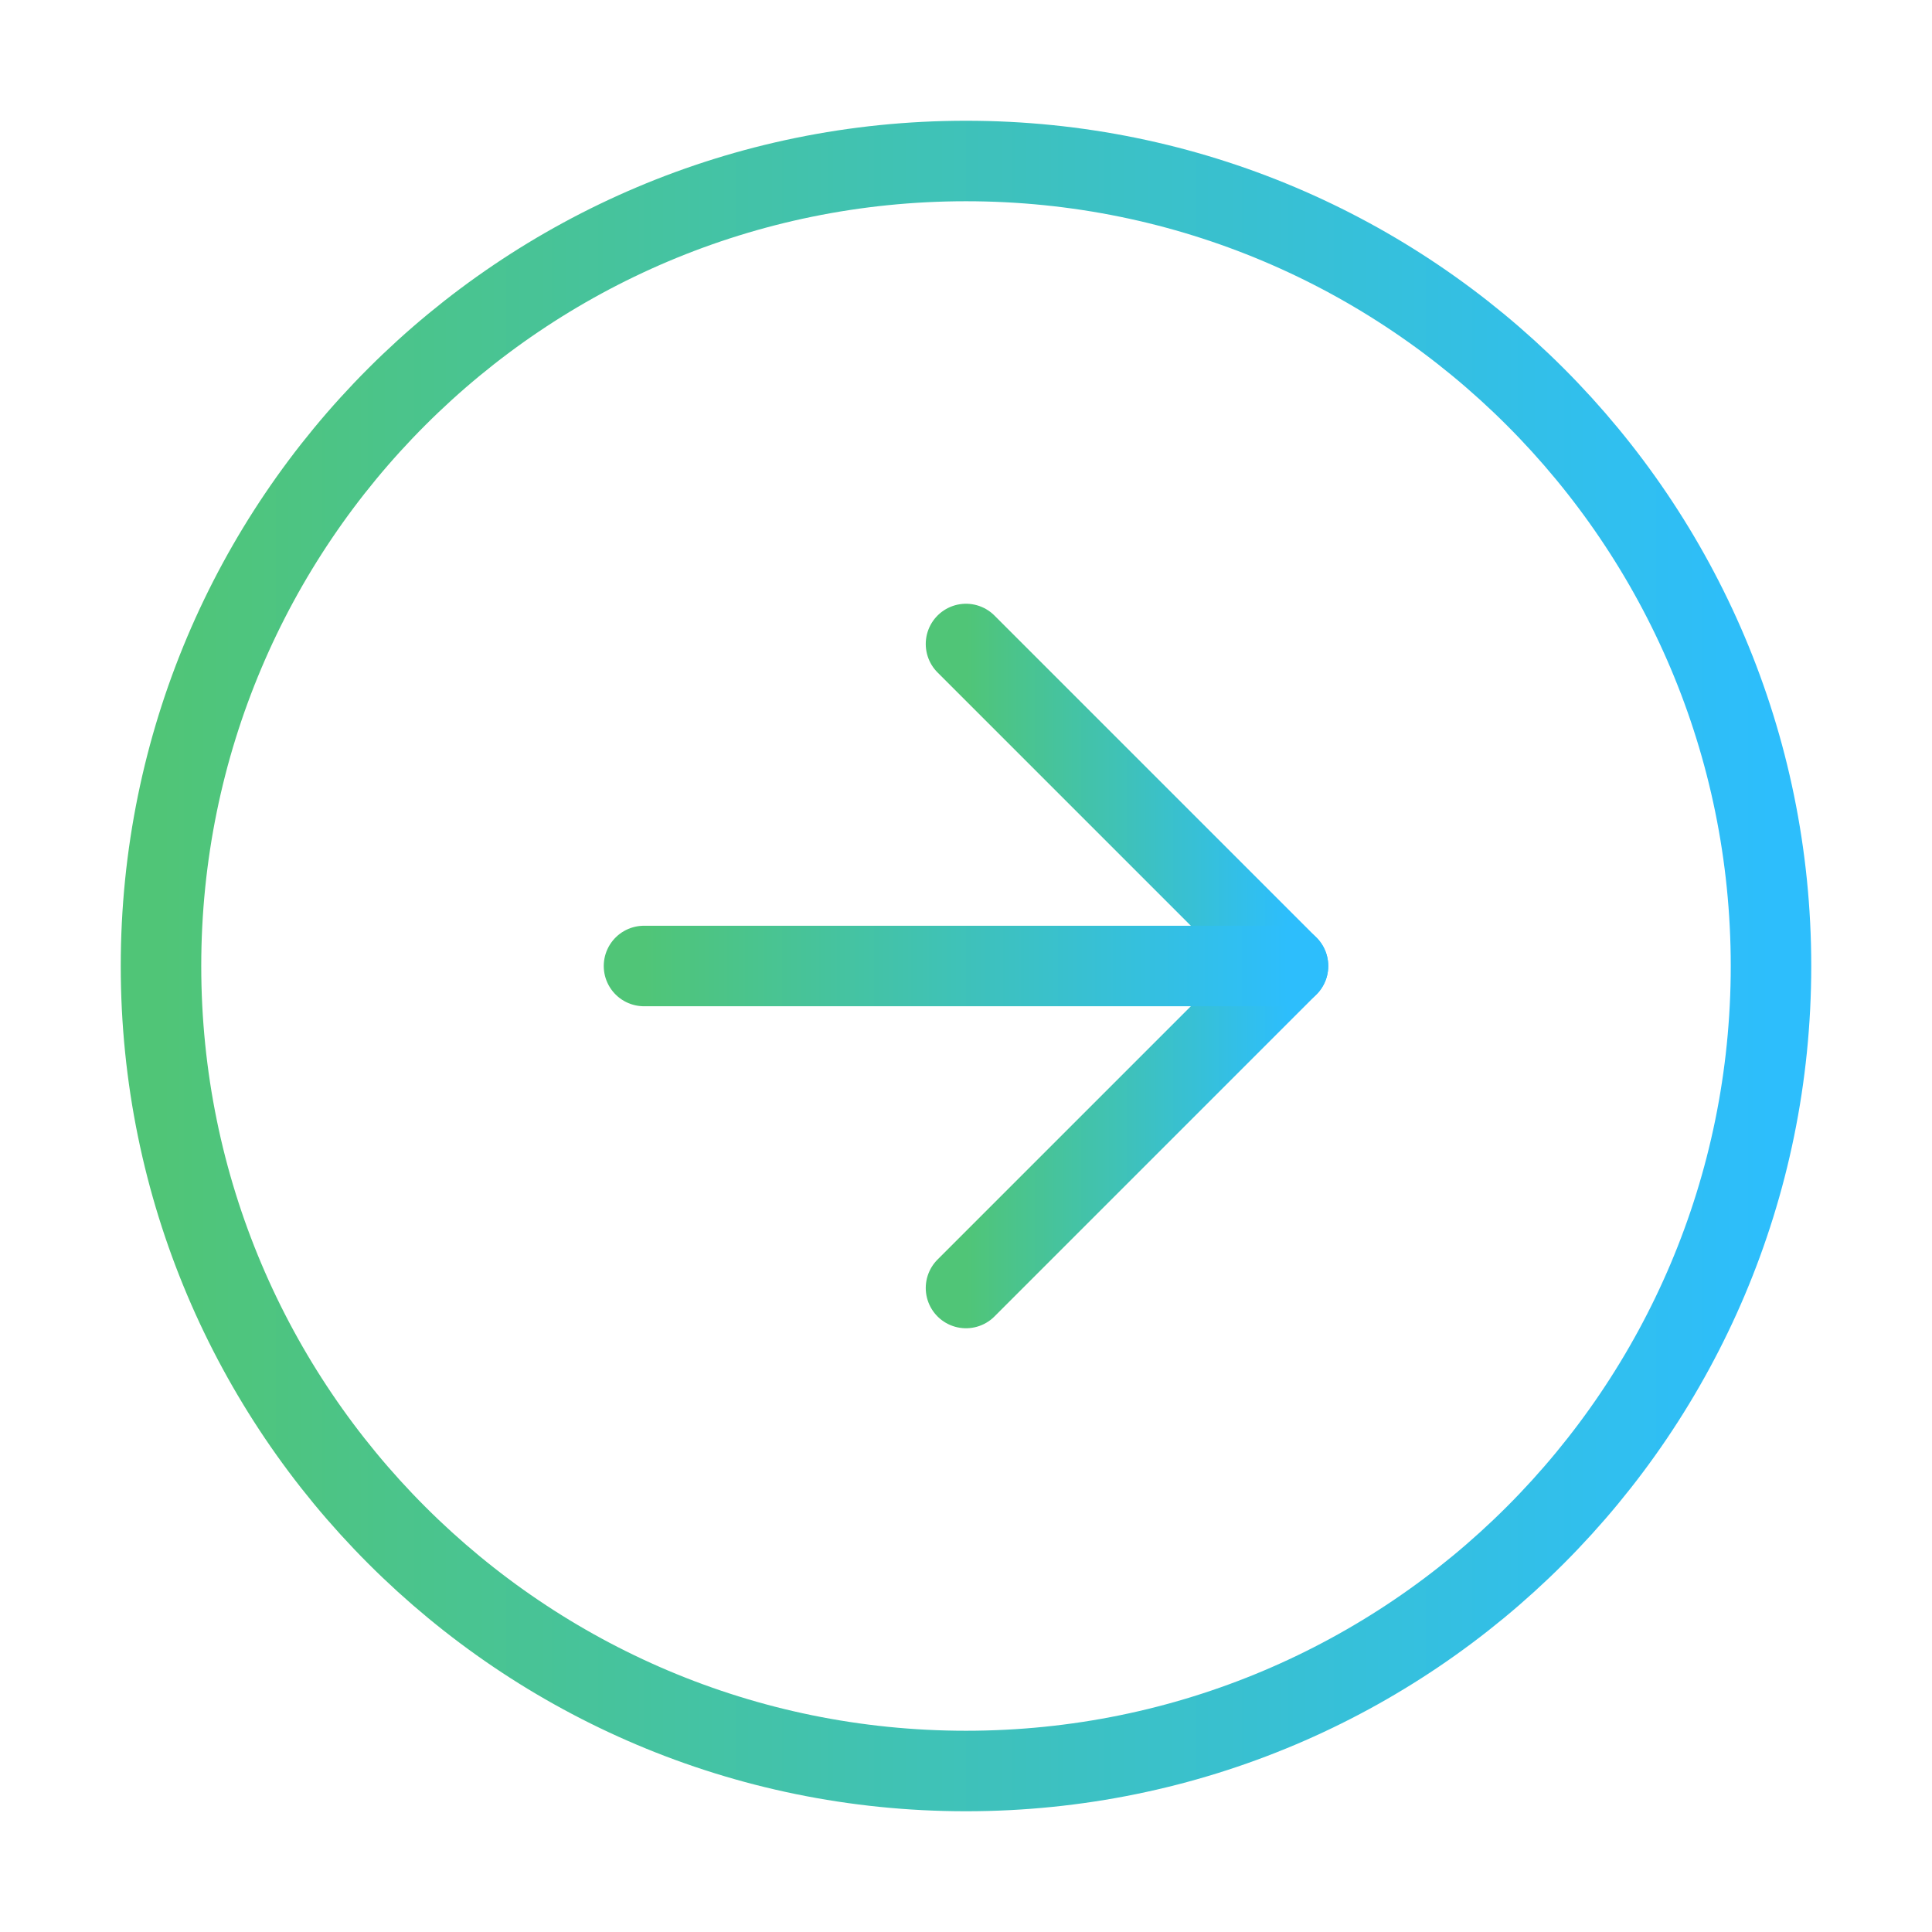 <svg width="60" height="60" viewBox="0 0 60 60" fill="none" xmlns="http://www.w3.org/2000/svg">
<g id="arrow-right-circle">
<path id="Vector" d="M30 55C43.807 55 55 43.807 55 30C55 16.193 43.807 5 30 5C16.193 5 5 16.193 5 30C5 43.807 16.193 55 30 55Z" stroke="url(#paint0_linear_1_21560)" stroke-width="2.5" stroke-linecap="round" stroke-linejoin="round"/>
<path id="Vector_2" d="M30 40L40 30L30 20" stroke="url(#paint1_linear_1_21560)" stroke-width="2.5" stroke-linecap="round" stroke-linejoin="round"/>
<path id="Vector_3" d="M20 30H40" stroke="url(#paint2_linear_1_21560)" stroke-width="2.5" stroke-linecap="round" stroke-linejoin="round"/>
</g>
<defs>
<linearGradient id="paint0_linear_1_21560" x1="5" y1="30.101" x2="55" y2="30.101" gradientUnits="userSpaceOnUse">
<stop stop-color="#50C577"/>
<stop offset="1" stop-color="#2DBEFC"/>
</linearGradient>
<linearGradient id="paint1_linear_1_21560" x1="30" y1="30.041" x2="40" y2="30.041" gradientUnits="userSpaceOnUse">
<stop stop-color="#50C577"/>
<stop offset="1" stop-color="#2DBEFC"/>
</linearGradient>
<linearGradient id="paint2_linear_1_21560" x1="20" y1="30.502" x2="40" y2="30.502" gradientUnits="userSpaceOnUse">
<stop stop-color="#50C577"/>
<stop offset="1" stop-color="#2DBEFC"/>
</linearGradient>
</defs>
</svg>
